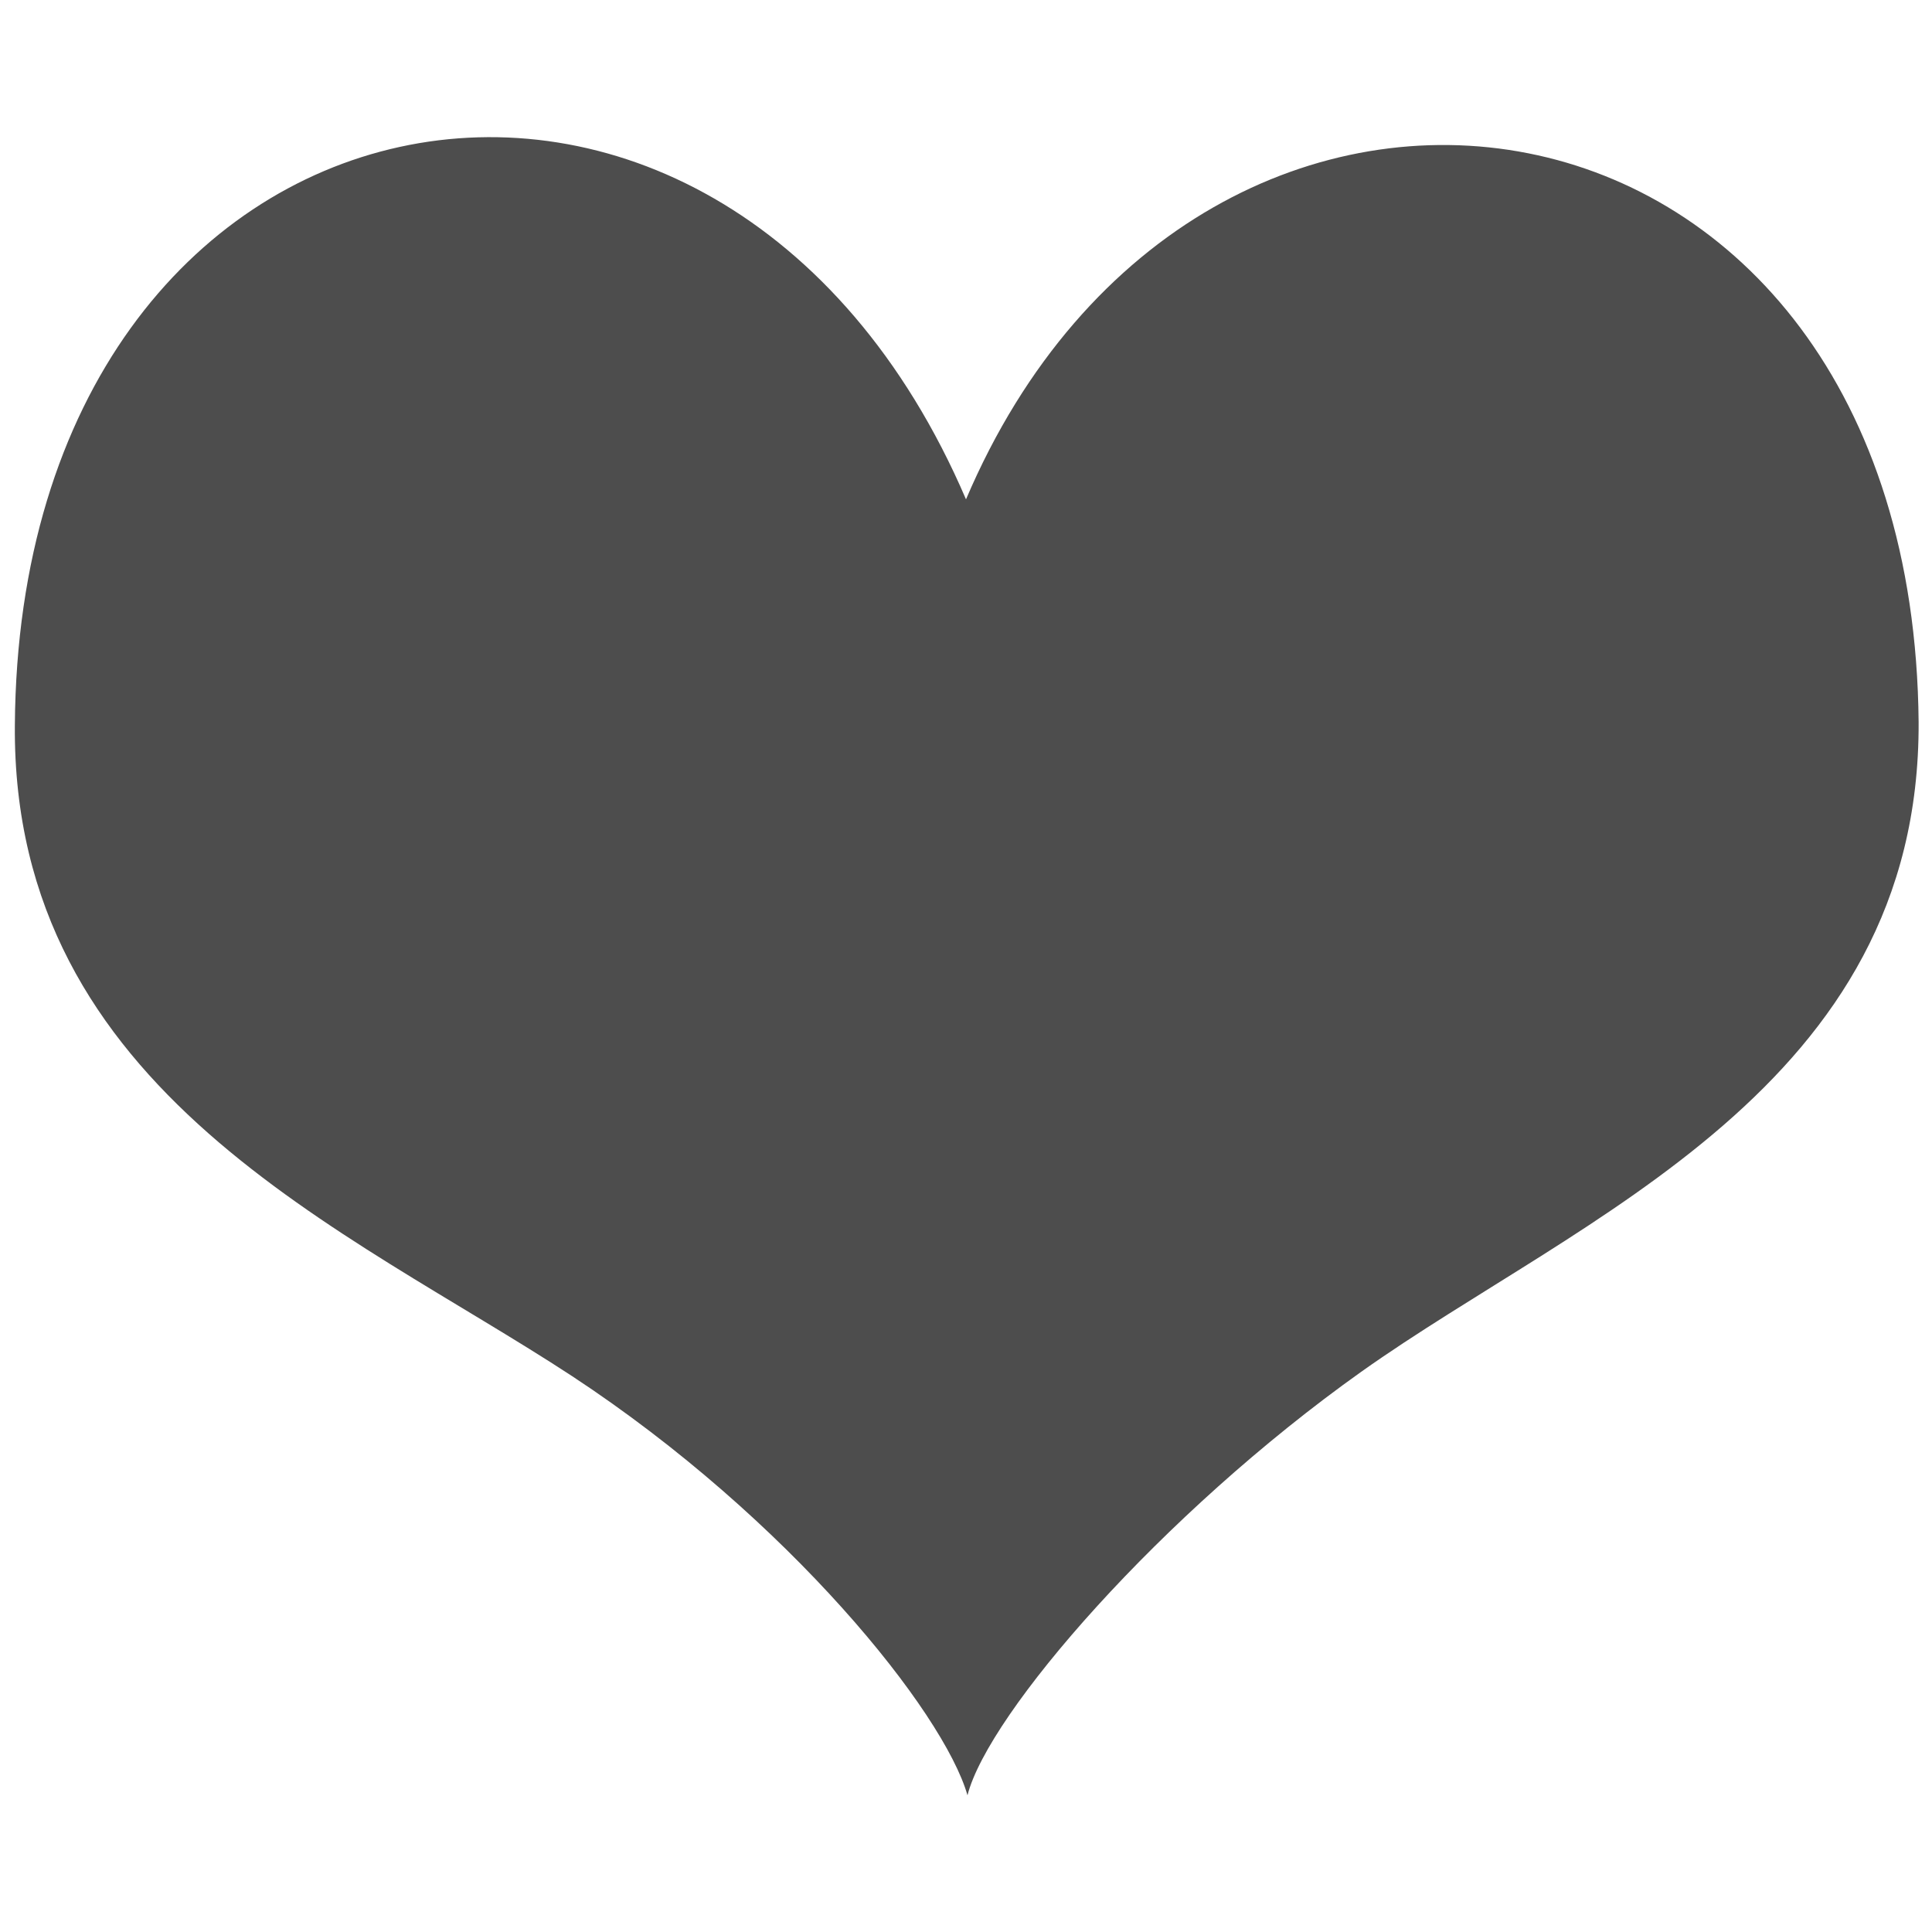 <?xml version="1.0" encoding="utf-8"?>
<!-- Generator: Adobe Illustrator 19.2.1, SVG Export Plug-In . SVG Version: 6.00 Build 0)  -->
<svg version="1.1" id="Layer_1" xmlns="http://www.w3.org/2000/svg" xmlns:xlink="http://www.w3.org/1999/xlink" x="0px" y="0px"
	 viewBox="0 0 130 130" style="enable-background:new 0 0 130 130;" xml:space="preserve">
<style type="text/css">
	.st0{fill:none;}
	.st1{fill:#4D4D4D;}
</style>
<rect class="st0" width="130" height="130"/>
<g>
	<g>
		<path class="st1" d="M65,33.6C48.4-5.1,1.3,4,1,48.8C0.8,73.5,23.4,82.7,38.5,92.6c14.6,9.6,25,22.6,26.6,28.2
			c1.4-5.5,13-18.9,26.5-28.5c14.8-10.5,37.6-19.1,37.5-43.7C128.7,3.6,80.8-3.5,65,33.6z"/>
	</g>
</g>
</svg>
